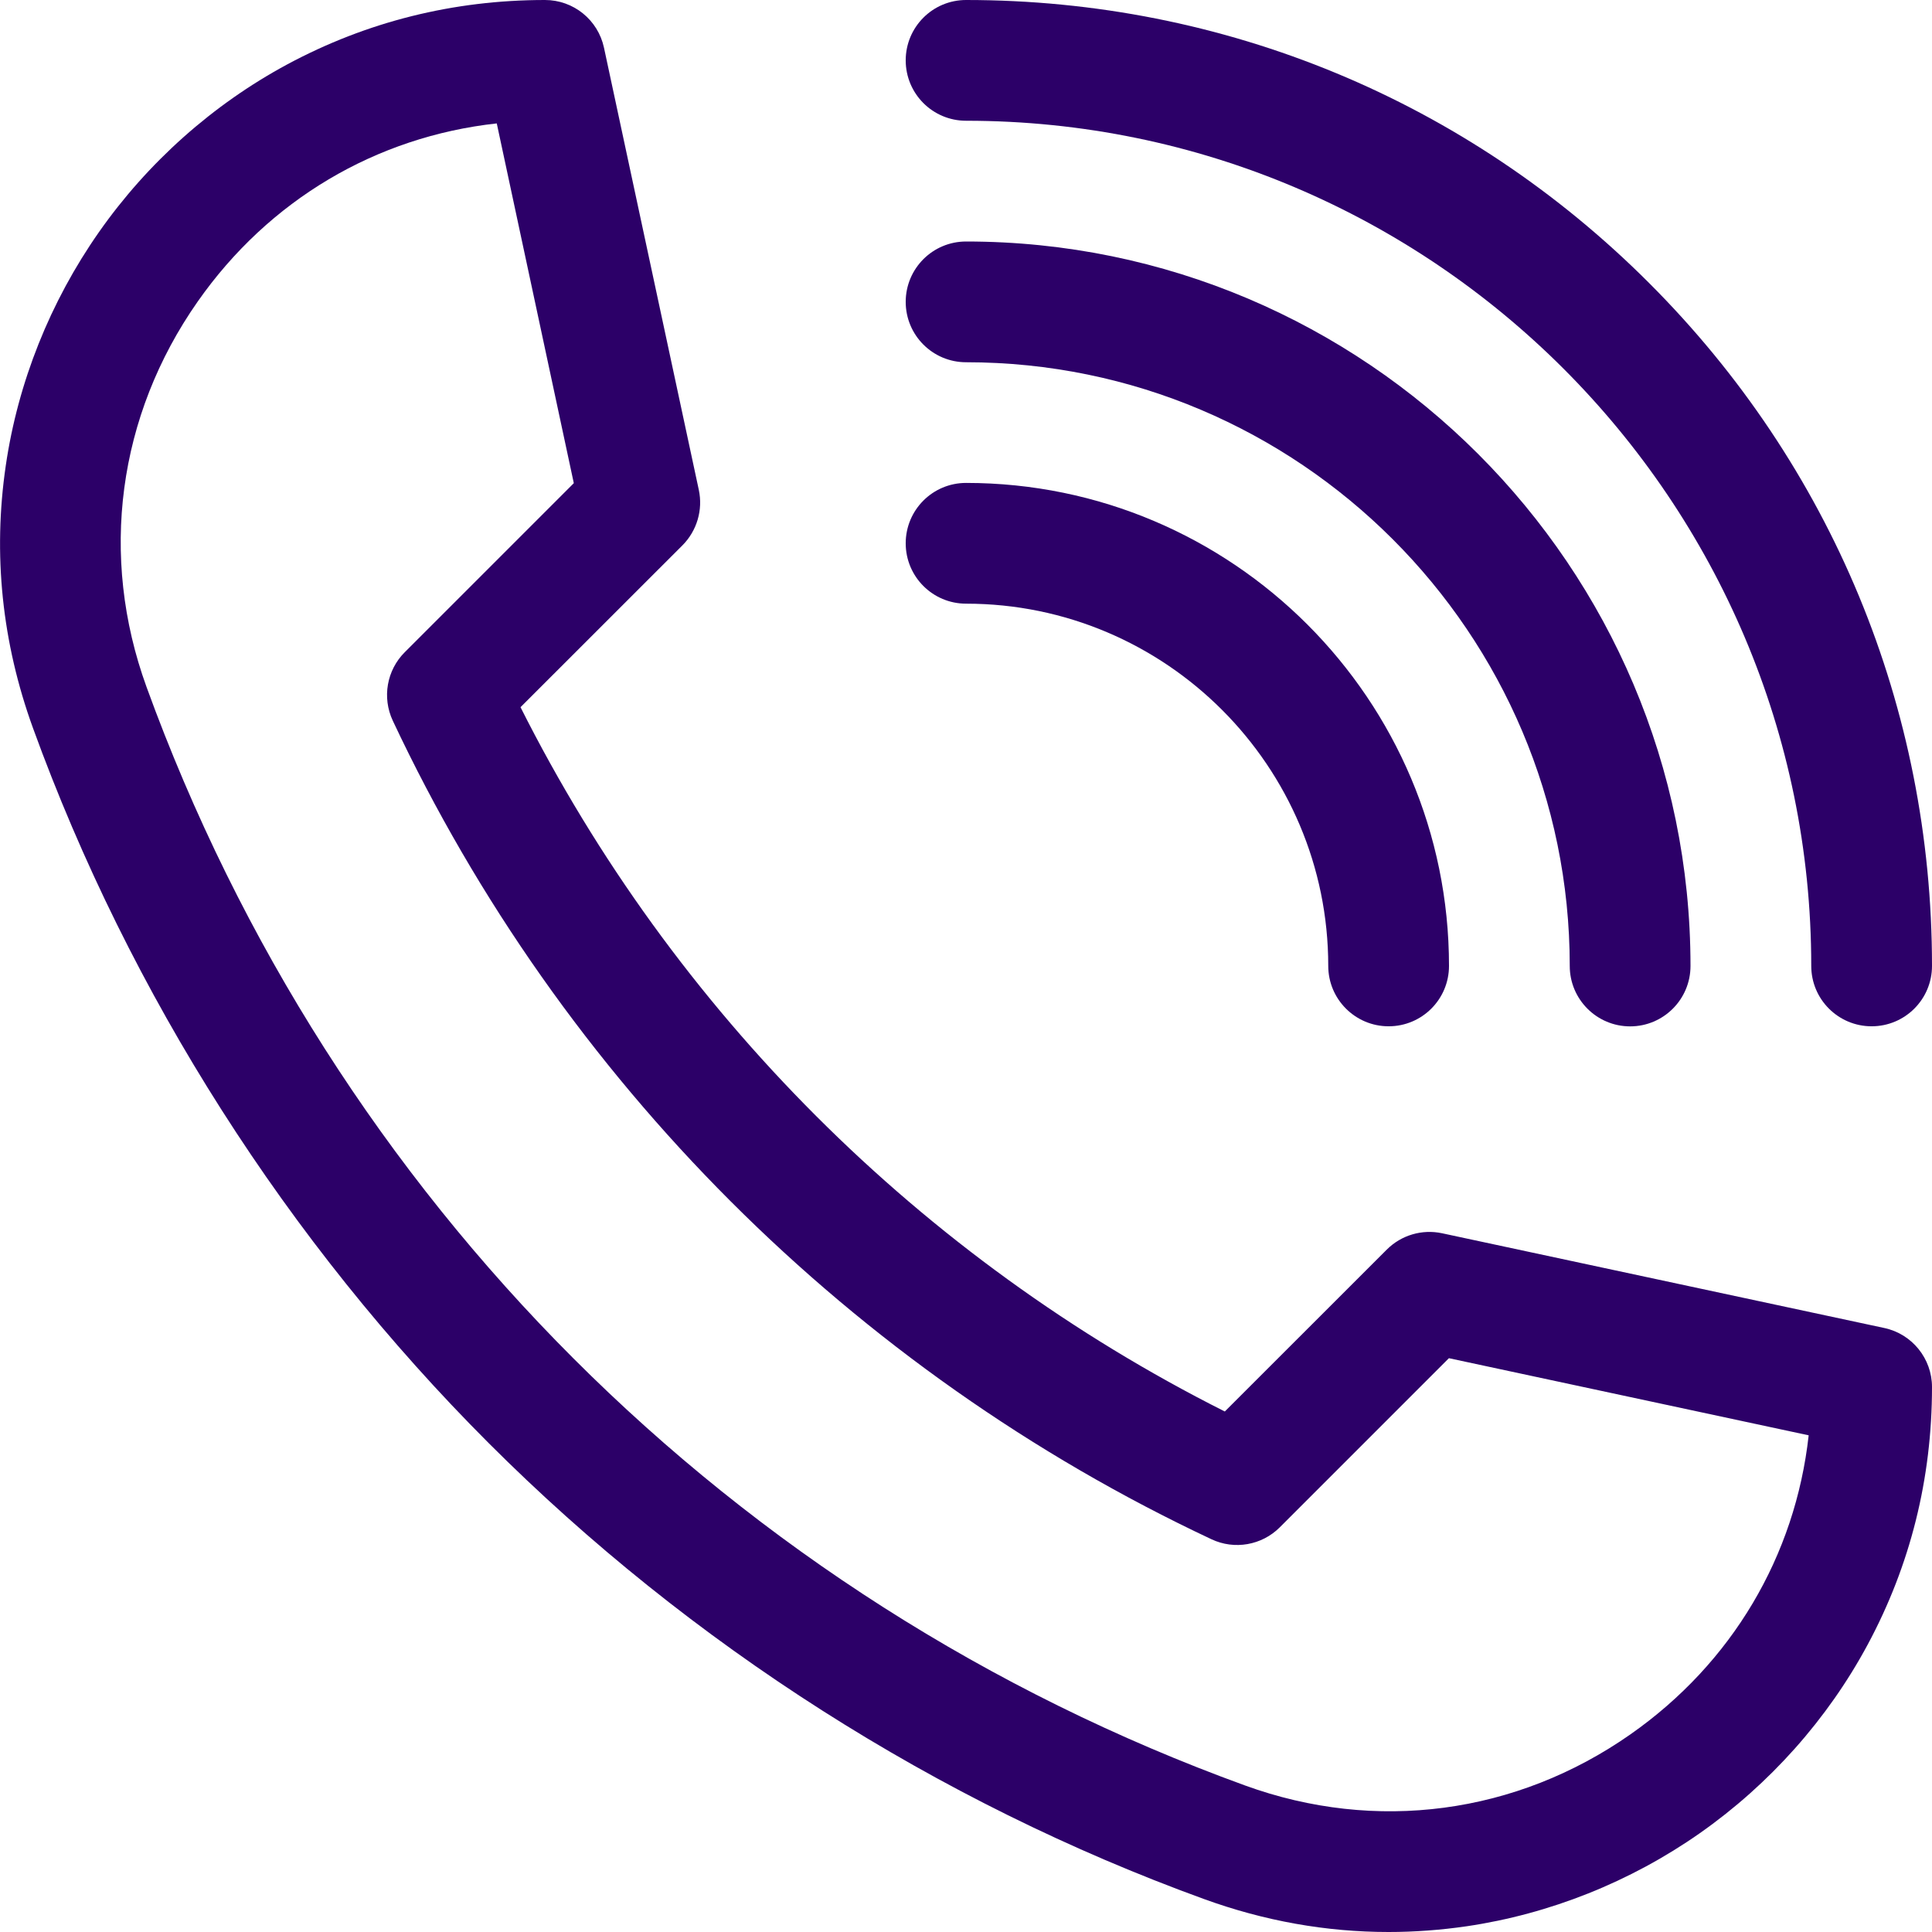 <svg width="24" height="24" viewBox="0 0 24 24" fill="none" xmlns="http://www.w3.org/2000/svg">
<g clip-path="url(#clip0)">
<path d="M17.249 24C16.474 24 15.706 23.863 14.955 23.59C11.646 22.388 8.574 20.43 6.072 17.928C3.57 15.426 1.612 12.354 0.41 9.045C0.024 7.982 -0.09 6.884 0.072 5.782C0.223 4.75 0.623 3.749 1.228 2.885C1.835 2.018 2.645 1.297 3.57 0.799C4.557 0.269 5.633 0 6.77 0C7.124 0 7.429 0.247 7.503 0.593L8.681 6.086C8.734 6.335 8.657 6.594 8.478 6.774L6.466 8.785C8.364 12.558 11.443 15.637 15.215 17.534L17.227 15.523C17.407 15.343 17.665 15.267 17.914 15.32L23.408 16.497C23.753 16.571 24 16.877 24 17.23C24 18.367 23.731 19.444 23.201 20.43C22.704 21.355 21.982 22.165 21.115 22.773C20.252 23.378 19.25 23.777 18.218 23.929C17.895 23.976 17.571 24 17.249 24ZM6.171 1.533C4.671 1.698 3.34 2.484 2.456 3.746C1.462 5.165 1.23 6.909 1.82 8.533C4.131 14.895 9.105 19.869 15.467 22.18C17.091 22.77 18.836 22.538 20.255 21.544C21.516 20.66 22.302 19.329 22.468 17.83L17.999 16.872L15.898 18.973C15.675 19.196 15.335 19.256 15.049 19.121C10.587 17.025 6.975 13.413 4.879 8.952C4.745 8.665 4.804 8.326 5.028 8.102L7.128 6.002L6.171 1.533Z" fill="#2C0068"/>
<path d="M23.25 12.749C22.836 12.749 22.5 12.414 22.5 11.999C22.5 6.21 17.79 1.5 12.001 1.5C11.586 1.5 11.251 1.164 11.251 0.75C11.251 0.336 11.586 0 12.001 0C15.206 0 18.219 1.248 20.485 3.515C22.752 5.781 24 8.794 24 11.999C24 12.414 23.664 12.749 23.25 12.749Z" fill="#2C0068"/>
<path d="M20.25 12.75C19.836 12.75 19.5 12.414 19.5 12C19.5 7.864 16.136 4.5 12.001 4.5C11.586 4.5 11.251 4.164 11.251 3.75C11.251 3.336 11.586 3 12.001 3C16.963 3 21 7.037 21 12C21 12.414 20.664 12.75 20.25 12.75Z" fill="#2C0068"/>
<path d="M17.25 12.749C16.836 12.749 16.5 12.413 16.5 11.999C16.5 9.518 14.482 7.499 12.001 7.499C11.586 7.499 11.251 7.163 11.251 6.749C11.251 6.335 11.586 5.999 12.001 5.999C15.309 5.999 18 8.69 18 11.999C18 12.413 17.665 12.749 17.25 12.749Z" fill="#2C0068"/>
</g>
<defs>
<clipPath id="clip0">
<rect width="24" height="24" fill="white"/>
</clipPath>
</defs>
</svg>
